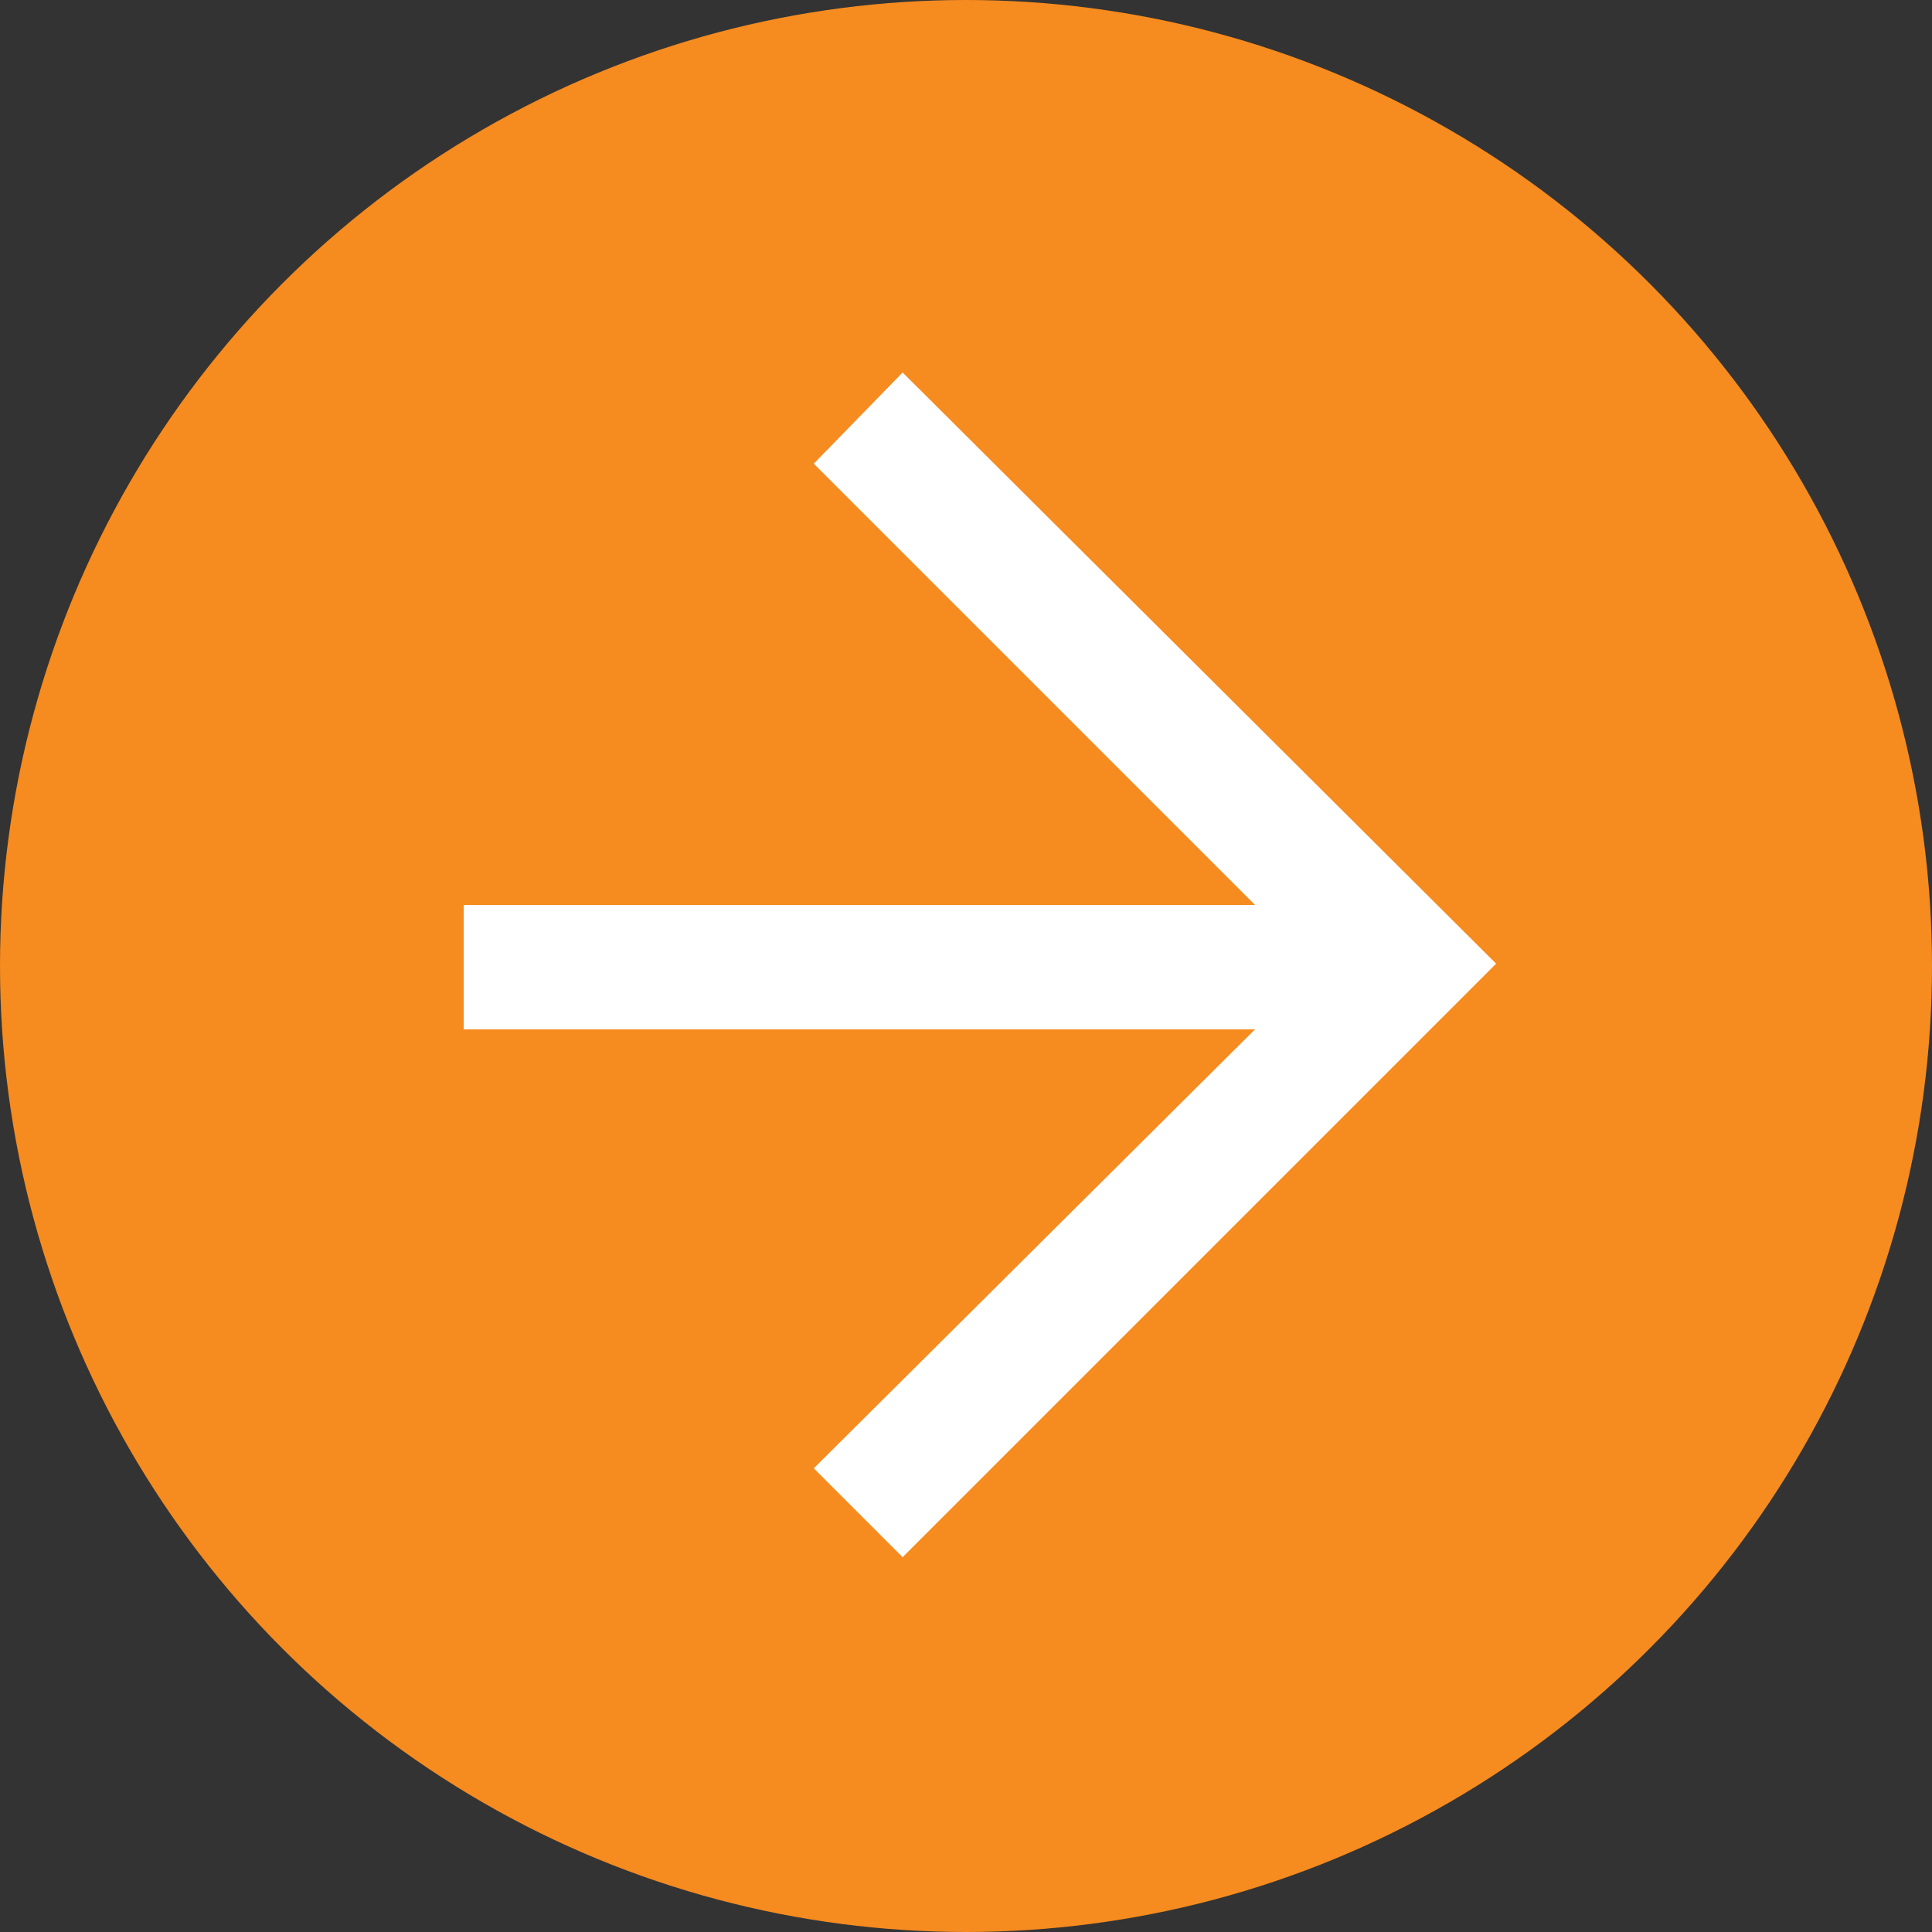 <svg xmlns="http://www.w3.org/2000/svg" xmlns:xlink="http://www.w3.org/1999/xlink" viewBox="0 0 25 25"><rect x="0" y="0" width="25" height="25" fill="#333333" stroke="none"/><defs><style>.cls-1{fill:none;}.cls-2{fill:#f68b1f;}.cls-3{clip-path:url(#clip-path);}.cls-4{fill:#fff;}</style><clipPath id="clip-path"><rect class="cls-1" x="2.71" y="2.71" width="19.58" height="19.58"/></clipPath></defs><g id="Layer_2" data-name="Layer 2"><g id="Layer_1-2" data-name="Layer 1"><circle class="cls-2" cx="12.5" cy="12.5" r="12.5"/><g class="cls-3"><path class="cls-4" d="M6,13.32H16.24L10.53,19l1.15,1.15,7.68-7.68L11.68,4.82,10.53,6l5.71,5.71H6Z"/></g></g></g></svg>